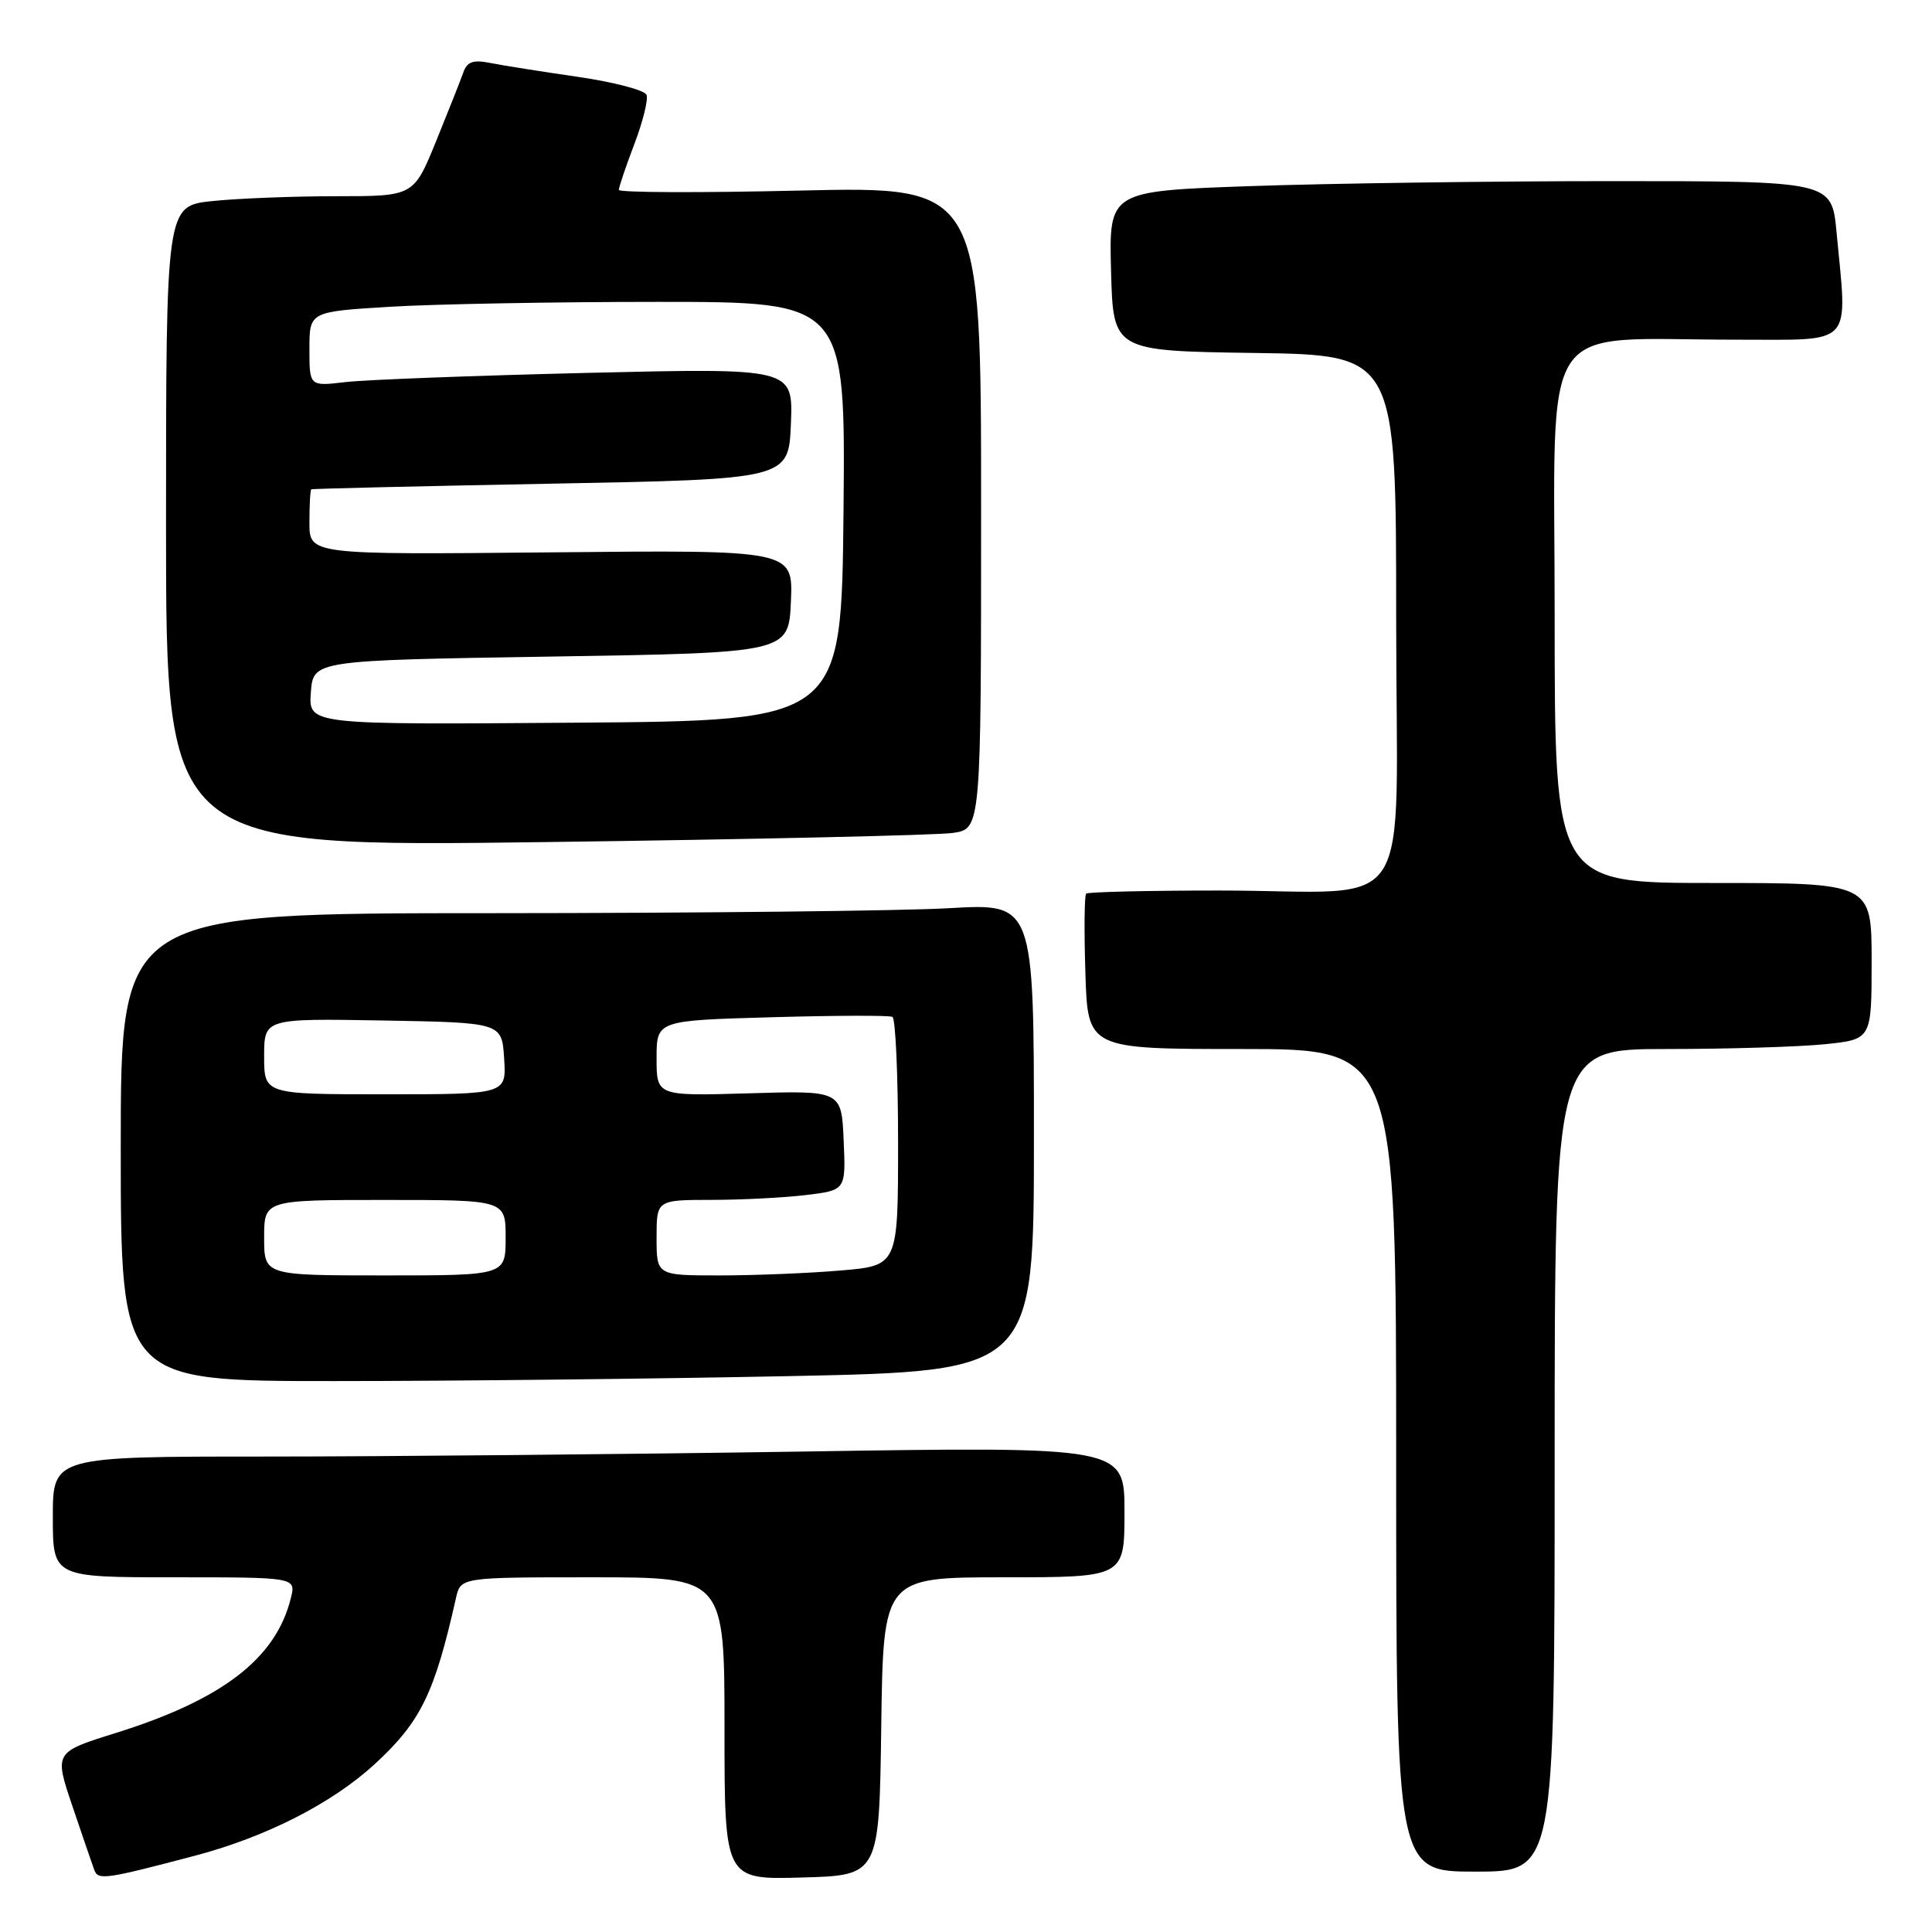 <?xml version="1.0" encoding="UTF-8" standalone="no"?>
<!DOCTYPE svg PUBLIC "-//W3C//DTD SVG 1.1//EN" "http://www.w3.org/Graphics/SVG/1.1/DTD/svg11.dtd" >
<svg xmlns="http://www.w3.org/2000/svg" xmlns:xlink="http://www.w3.org/1999/xlink" version="1.1" viewBox="0 0 256 256">
 <g >
 <path fill="currentColor"
d=" M 25.80 245.90 C 35.24 243.42 44.02 238.94 49.67 233.74 C 55.75 228.13 57.57 224.42 60.42 211.75 C 61.04 209.00 61.04 209.00 78.52 209.00 C 96.00 209.00 96.00 209.00 96.00 229.03 C 96.00 249.07 96.00 249.07 106.25 248.78 C 116.50 248.50 116.50 248.50 116.77 228.75 C 117.04 209.00 117.04 209.00 133.02 209.00 C 149.00 209.00 149.00 209.00 149.00 200.34 C 149.00 191.67 149.00 191.67 106.25 192.34 C 82.74 192.70 50.79 193.00 35.25 193.00 C 7.00 193.00 7.00 193.00 7.00 201.00 C 7.00 209.00 7.00 209.00 23.11 209.00 C 39.22 209.00 39.22 209.00 38.54 211.75 C 36.57 219.75 29.50 225.20 15.34 229.63 C 7.18 232.18 7.18 232.18 9.60 239.34 C 10.93 243.28 12.23 247.07 12.49 247.77 C 13.00 249.16 13.88 249.04 25.80 245.90 Z  M 206.00 193.50 C 206.00 139.00 206.00 139.00 220.85 139.00 C 229.02 139.00 238.47 138.71 241.85 138.36 C 248.00 137.72 248.00 137.72 248.00 127.36 C 248.00 117.00 248.00 117.00 227.00 117.00 C 206.00 117.00 206.00 117.00 206.00 81.64 C 206.00 41.15 203.44 45.03 230.25 45.01 C 245.82 45.00 244.80 46.11 243.35 30.75 C 242.71 24.00 242.71 24.00 213.61 24.00 C 197.60 24.00 176.05 24.30 165.72 24.66 C 146.94 25.32 146.94 25.32 147.22 35.91 C 147.50 46.50 147.50 46.50 166.25 46.77 C 185.00 47.04 185.00 47.04 185.00 81.90 C 185.00 122.66 188.03 118.00 161.54 118.00 C 152.08 118.00 144.15 118.19 143.92 118.41 C 143.69 118.64 143.64 123.36 143.82 128.91 C 144.13 139.00 144.13 139.00 164.57 139.00 C 185.00 139.00 185.00 139.00 185.00 193.50 C 185.00 248.00 185.00 248.00 195.50 248.00 C 206.00 248.00 206.00 248.00 206.00 193.50 Z  M 104.75 182.34 C 137.00 181.68 137.00 181.68 137.00 150.69 C 137.00 119.69 137.00 119.69 125.75 120.34 C 119.56 120.70 92.34 120.99 65.25 121.00 C 16.00 121.00 16.00 121.00 16.00 152.00 C 16.00 183.00 16.00 183.00 44.25 183.00 C 59.79 183.00 87.01 182.70 104.75 182.34 Z  M 126.25 110.37 C 130.00 109.82 130.00 109.82 130.00 67.26 C 130.00 24.70 130.00 24.70 106.00 25.25 C 92.80 25.56 82.00 25.52 82.00 25.16 C 82.00 24.80 82.92 22.07 84.05 19.10 C 85.18 16.14 85.91 13.20 85.67 12.57 C 85.43 11.95 81.32 10.87 76.55 10.18 C 71.77 9.49 66.56 8.66 64.95 8.34 C 62.68 7.89 61.89 8.17 61.38 9.63 C 61.02 10.66 59.39 14.76 57.77 18.75 C 54.81 26.00 54.81 26.00 44.55 26.00 C 38.91 26.00 31.53 26.29 28.15 26.64 C 22.00 27.28 22.00 27.28 22.00 69.76 C 22.00 112.24 22.00 112.24 72.25 111.58 C 99.89 111.22 124.19 110.67 126.25 110.37 Z  M 35.00 164.00 C 35.00 159.00 35.00 159.00 51.00 159.00 C 67.00 159.00 67.00 159.00 67.00 164.00 C 67.00 169.00 67.00 169.00 51.00 169.00 C 35.00 169.00 35.00 169.00 35.00 164.00 Z  M 87.00 164.00 C 87.00 159.00 87.00 159.00 94.25 158.99 C 98.24 158.99 103.88 158.70 106.79 158.35 C 112.08 157.71 112.08 157.71 111.79 151.11 C 111.50 144.50 111.50 144.50 99.25 144.87 C 87.00 145.23 87.00 145.23 87.00 140.22 C 87.00 135.22 87.00 135.22 102.25 134.79 C 110.64 134.55 117.84 134.53 118.25 134.74 C 118.66 134.95 119.00 142.45 119.00 151.41 C 119.00 167.71 119.00 167.71 111.35 168.35 C 107.14 168.71 99.94 169.00 95.35 169.00 C 87.00 169.00 87.00 169.00 87.00 164.00 Z  M 35.00 139.97 C 35.00 134.95 35.00 134.95 50.75 135.22 C 66.50 135.50 66.50 135.50 66.80 140.25 C 67.11 145.00 67.11 145.00 51.05 145.00 C 35.00 145.00 35.00 145.00 35.00 139.97 Z  M 41.19 91.76 C 41.50 87.50 41.50 87.50 73.00 87.00 C 104.50 86.50 104.50 86.50 104.80 79.69 C 105.09 72.87 105.09 72.87 73.05 73.19 C 41.00 73.50 41.00 73.50 41.00 69.25 C 41.00 66.91 41.11 64.93 41.25 64.84 C 41.39 64.75 55.67 64.42 73.00 64.09 C 104.50 63.50 104.50 63.50 104.80 56.13 C 105.09 48.76 105.09 48.76 77.80 49.41 C 62.78 49.77 48.36 50.32 45.75 50.63 C 41.00 51.19 41.00 51.19 41.00 46.25 C 41.00 41.30 41.00 41.30 51.66 40.65 C 57.52 40.29 73.50 40.00 87.17 40.00 C 112.03 40.00 112.03 40.00 111.77 67.75 C 111.50 95.50 111.50 95.50 76.19 95.76 C 40.88 96.03 40.88 96.03 41.19 91.76 Z "/>
</g>
</svg>